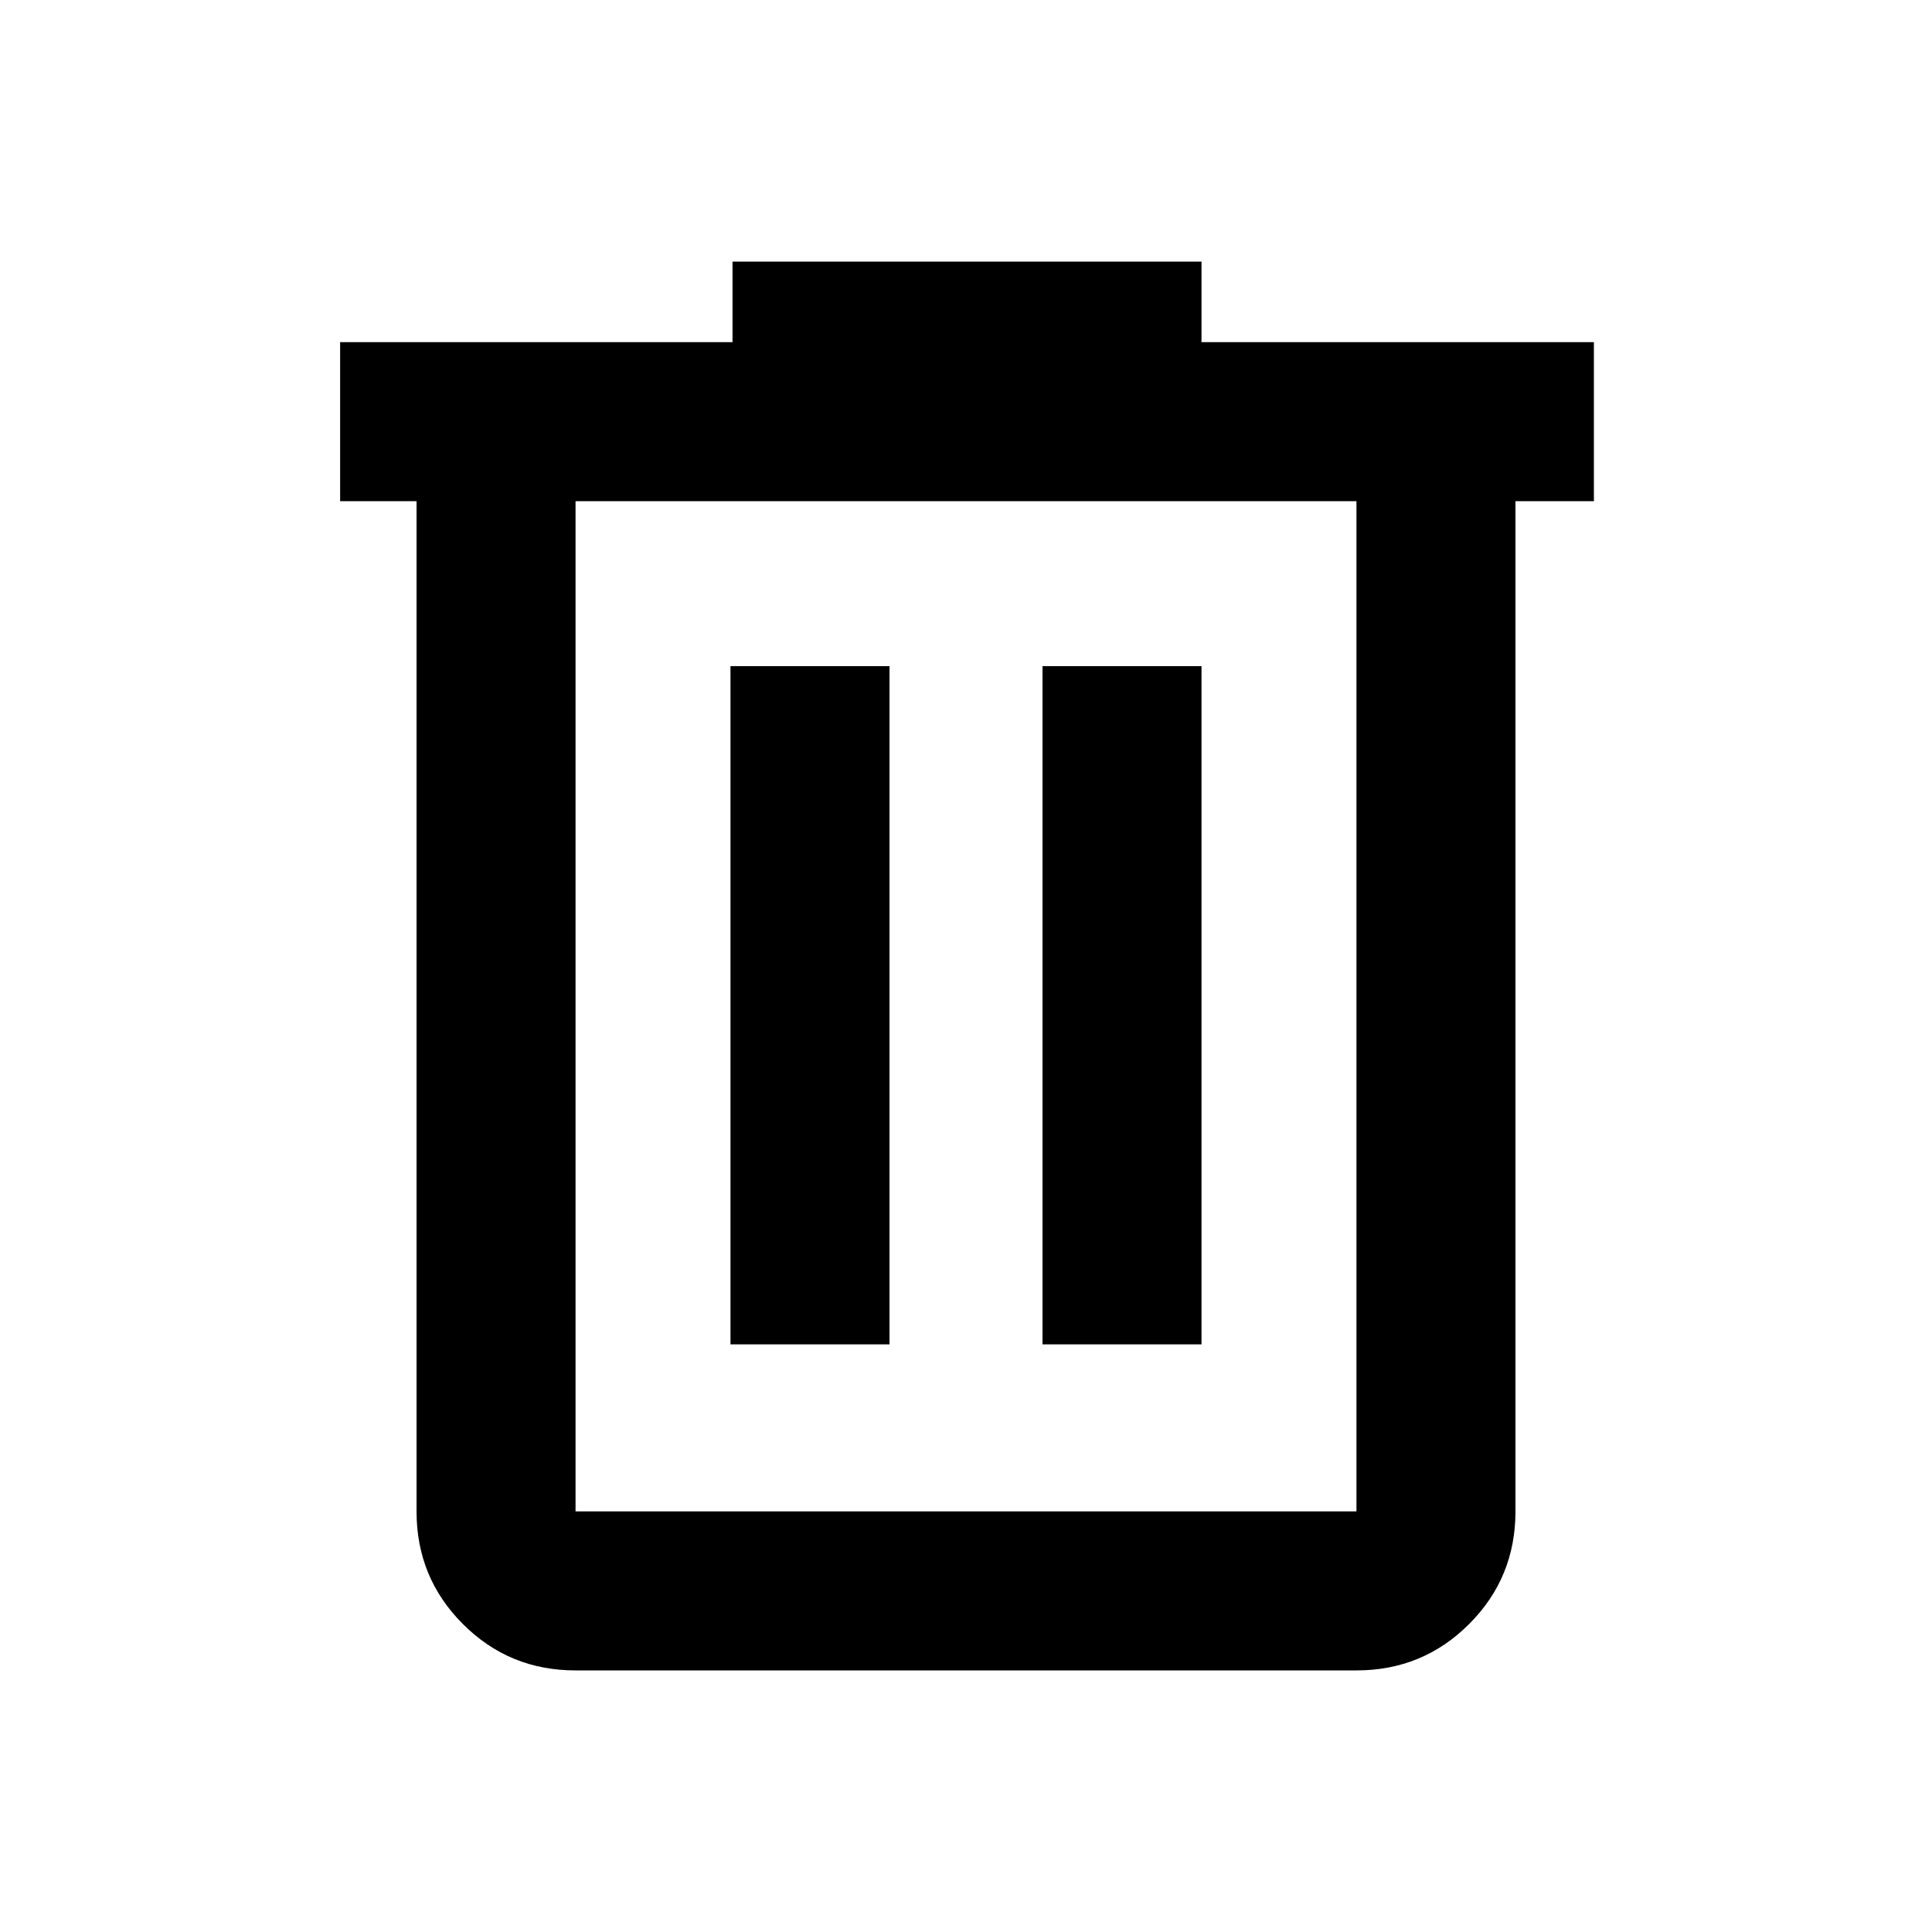 <svg xmlns="http://www.w3.org/2000/svg" height="20" width="20"><path d="M5.958 17.292q-.687 0-1.166-.48-.48-.479-.48-1.166V5.188h-.791V3.542h4.062v-.834h4.855v.834H16.5v1.646h-.812v10.458q0 .687-.48 1.166-.479.48-1.166.48Zm8.084-12.104H5.958v10.458h8.084Zm-6.48 8.729h1.646V6.896H7.562Zm3.23 0h1.646V6.896h-1.646ZM5.958 5.188v10.458Z"/></svg>